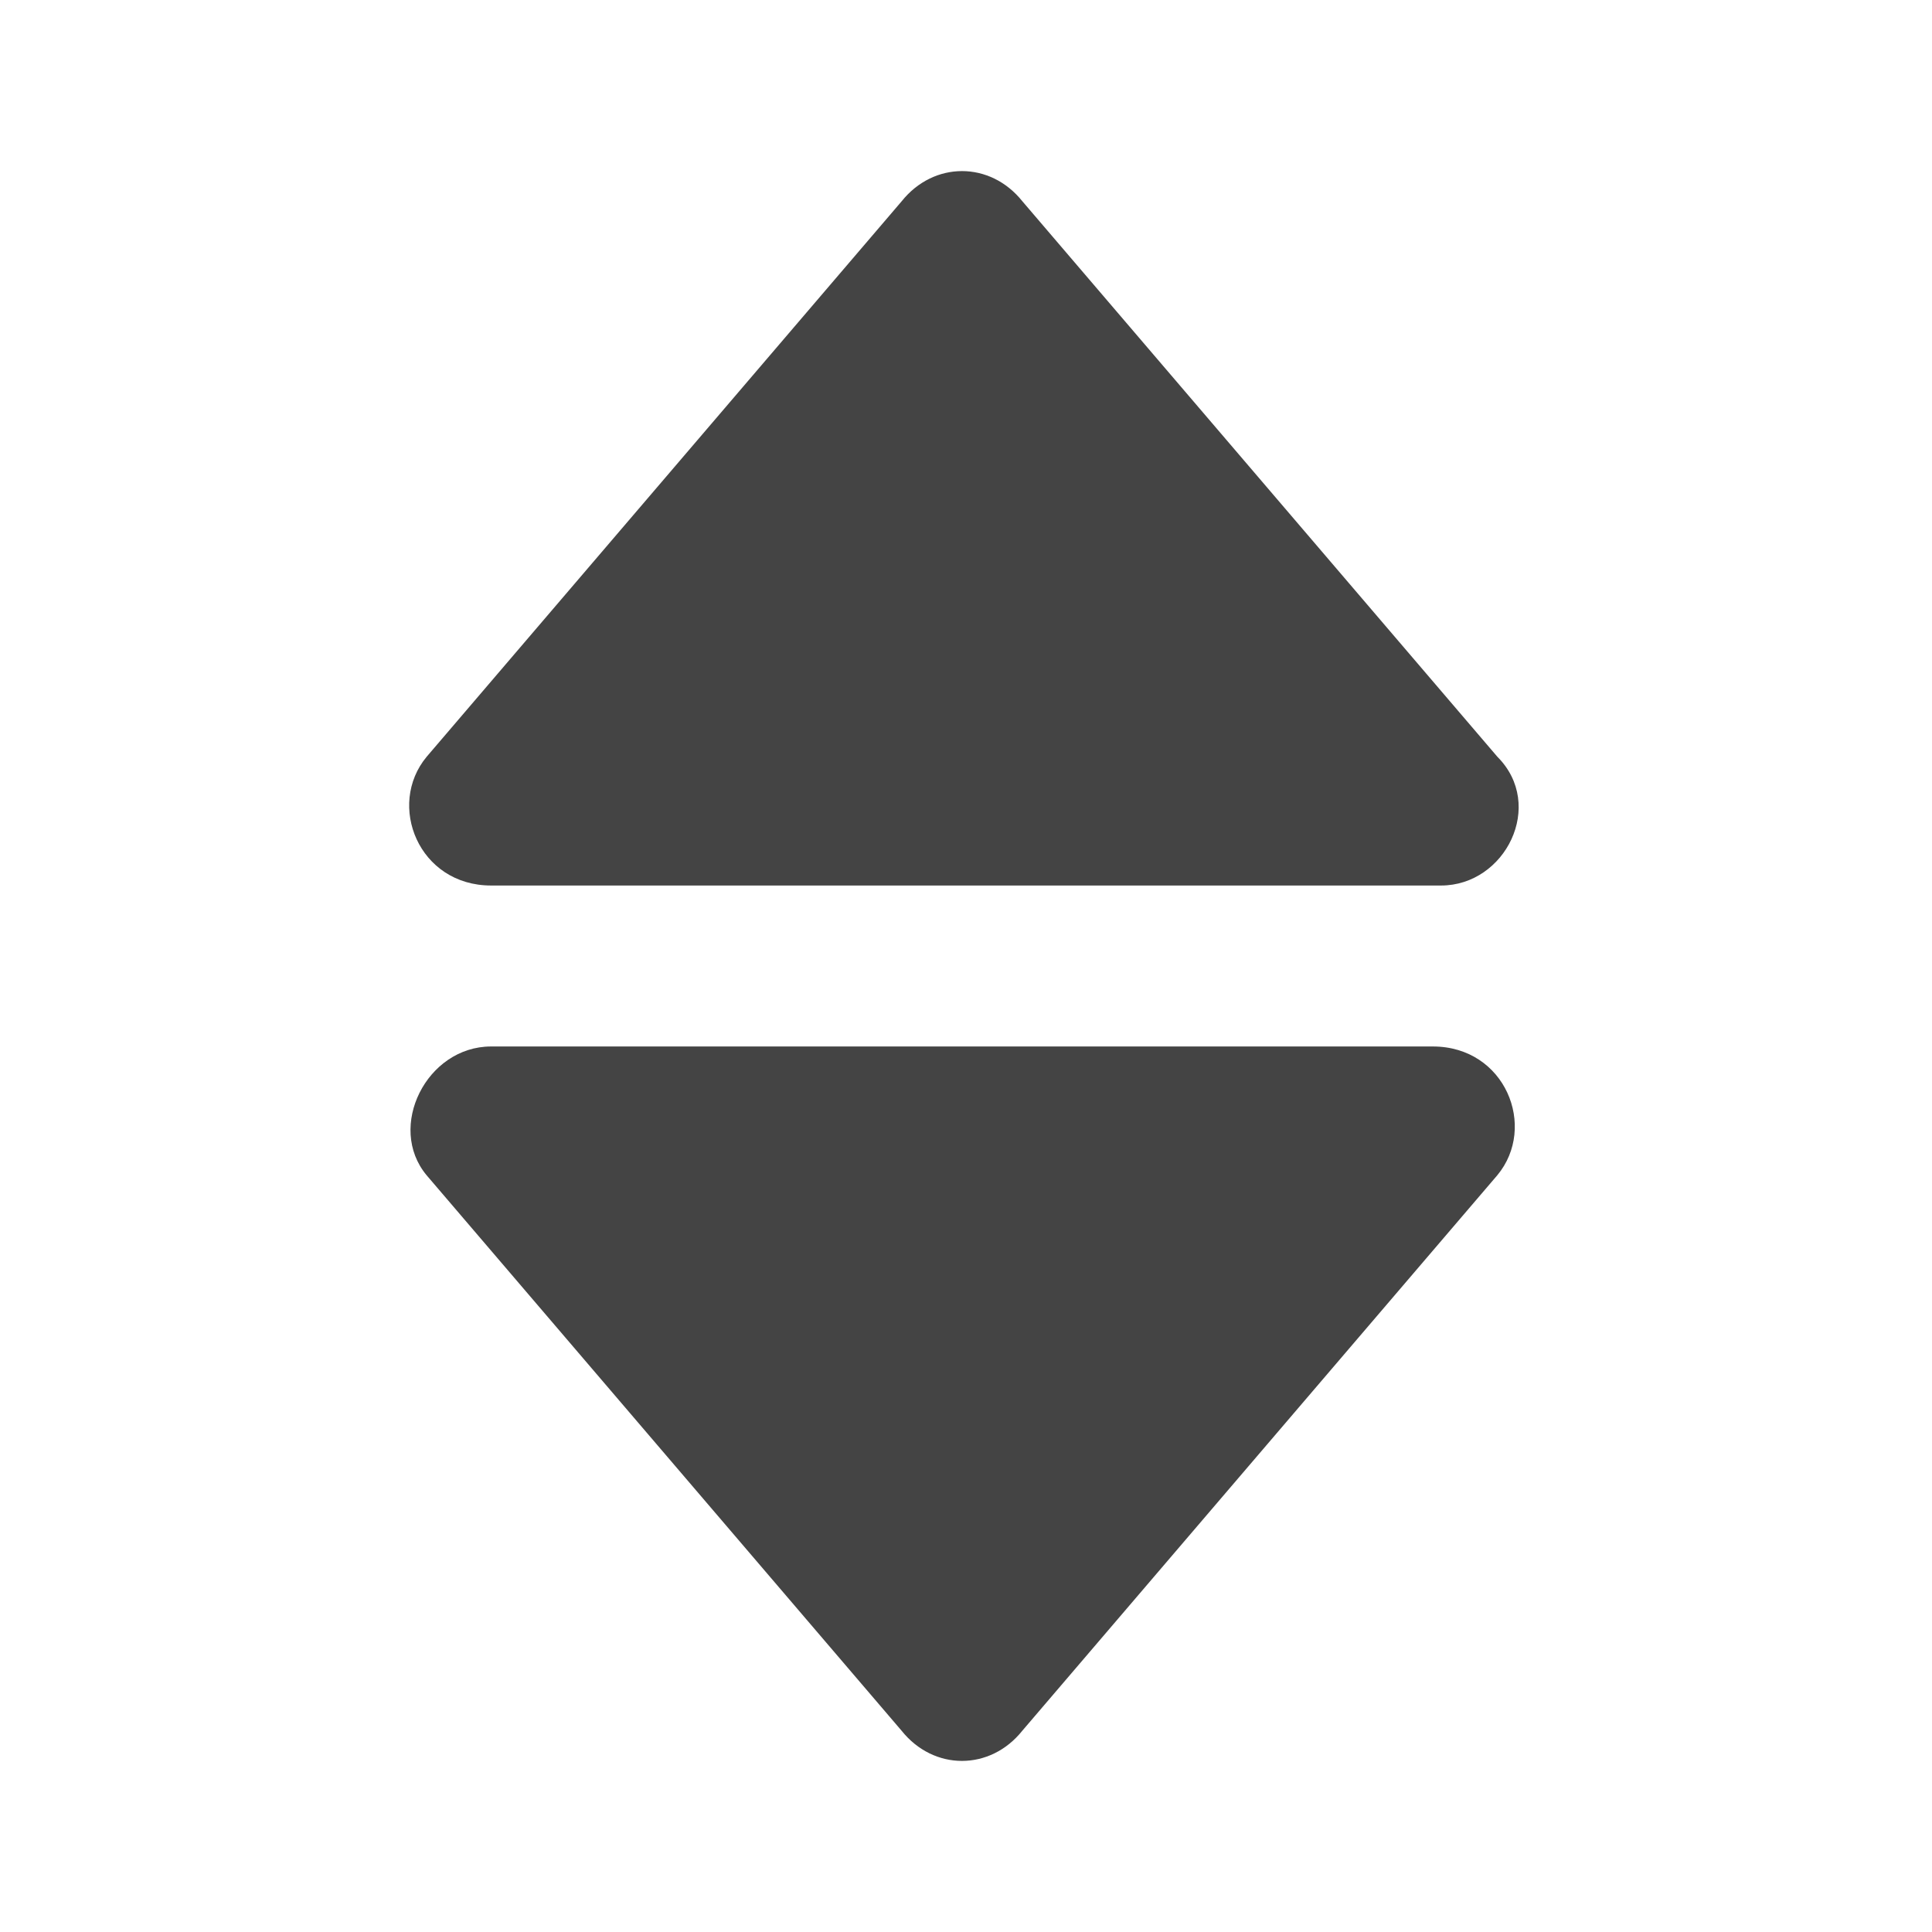 <svg width="32" height="32" viewBox="0 0 32 32" fill="none" xmlns="http://www.w3.org/2000/svg">
<g id="sort">
<path id="Vector" d="M23.867 14.667H8.134C6.934 14.667 6.401 13.334 7.067 12.534L14.934 3.334C15.467 2.667 16.401 2.667 16.934 3.334L24.801 12.534C25.601 13.334 24.934 14.667 23.868 14.667H23.867Z" fill="#444444"/>
<path id="Vector_2" d="M8.133 17.333H23.733C24.933 17.333 25.466 18.666 24.8 19.466L16.933 28.666C16.4 29.333 15.466 29.333 14.933 28.666L7.066 19.466C6.399 18.666 7.066 17.333 8.133 17.333V17.333Z" fill="#444444"/>
</g>
</svg>
